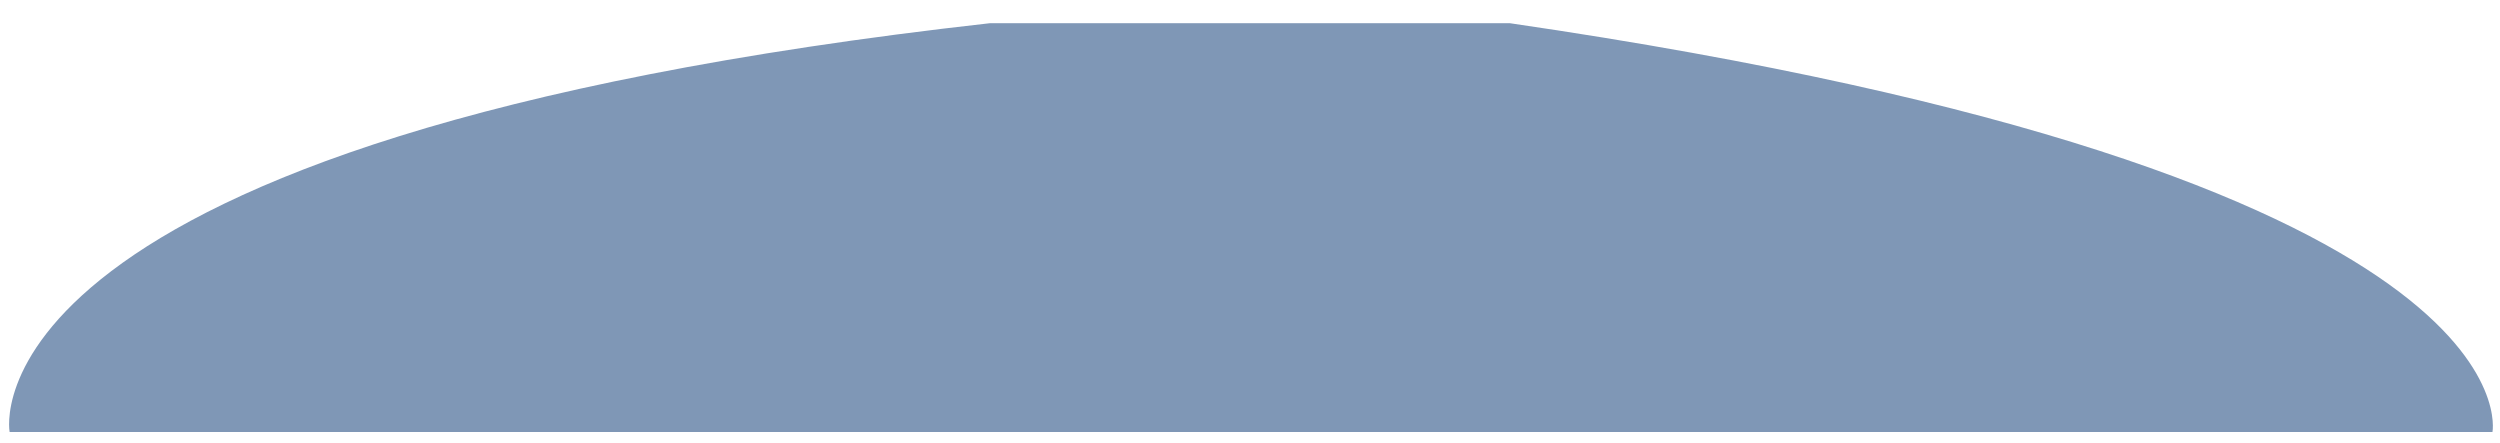 ﻿<?xml version="1.0" encoding="utf-8"?>
<svg version="1.1" xmlns:xlink="http://www.w3.org/1999/xlink" width="79px" height="14px" xmlns="http://www.w3.org/2000/svg">
  <defs>
    <linearGradient gradientUnits="userSpaceOnUse" x1="1097576.581" y1="38068.715" x2="952042.021" y2="38068.715" id="LinearGradient2330">
      <stop id="Stop2331" stop-color="#768ca9" offset="0" />
      <stop id="Stop2332" stop-color="#a9c3e6" offset="0.15" />
      <stop id="Stop2333" stop-color="#d2def1" offset="0.25" />
      <stop id="Stop2334" stop-color="#8ca6c7" offset="0.52" />
      <stop id="Stop2335" stop-color="#7c93b1" offset="0.69" />
      <stop id="Stop2336" stop-color="#758ba7" offset="0.8" />
      <stop id="Stop2337" stop-color="#6e839e" offset="0.92" />
      <stop id="Stop2338" stop-color="#7f97b6" offset="1" />
    </linearGradient>
  </defs>
  <g transform="matrix(1 0 0 1 -49 -303 )">
    <path d="M 31.276 0.734  C -1.458 4.404  0.304 13.651  0.304 13.651  L 78.762 13.651  C 78.762 13.651  80.377 5.505  47.717 0.734  C 47.717 0.734  31.276 0.734  31.276 0.734  Z " fill-rule="nonzero" fill="url(#LinearGradient2330)" stroke="none" transform="matrix(1 0 0 1 49 303 )" />
  </g>
</svg>